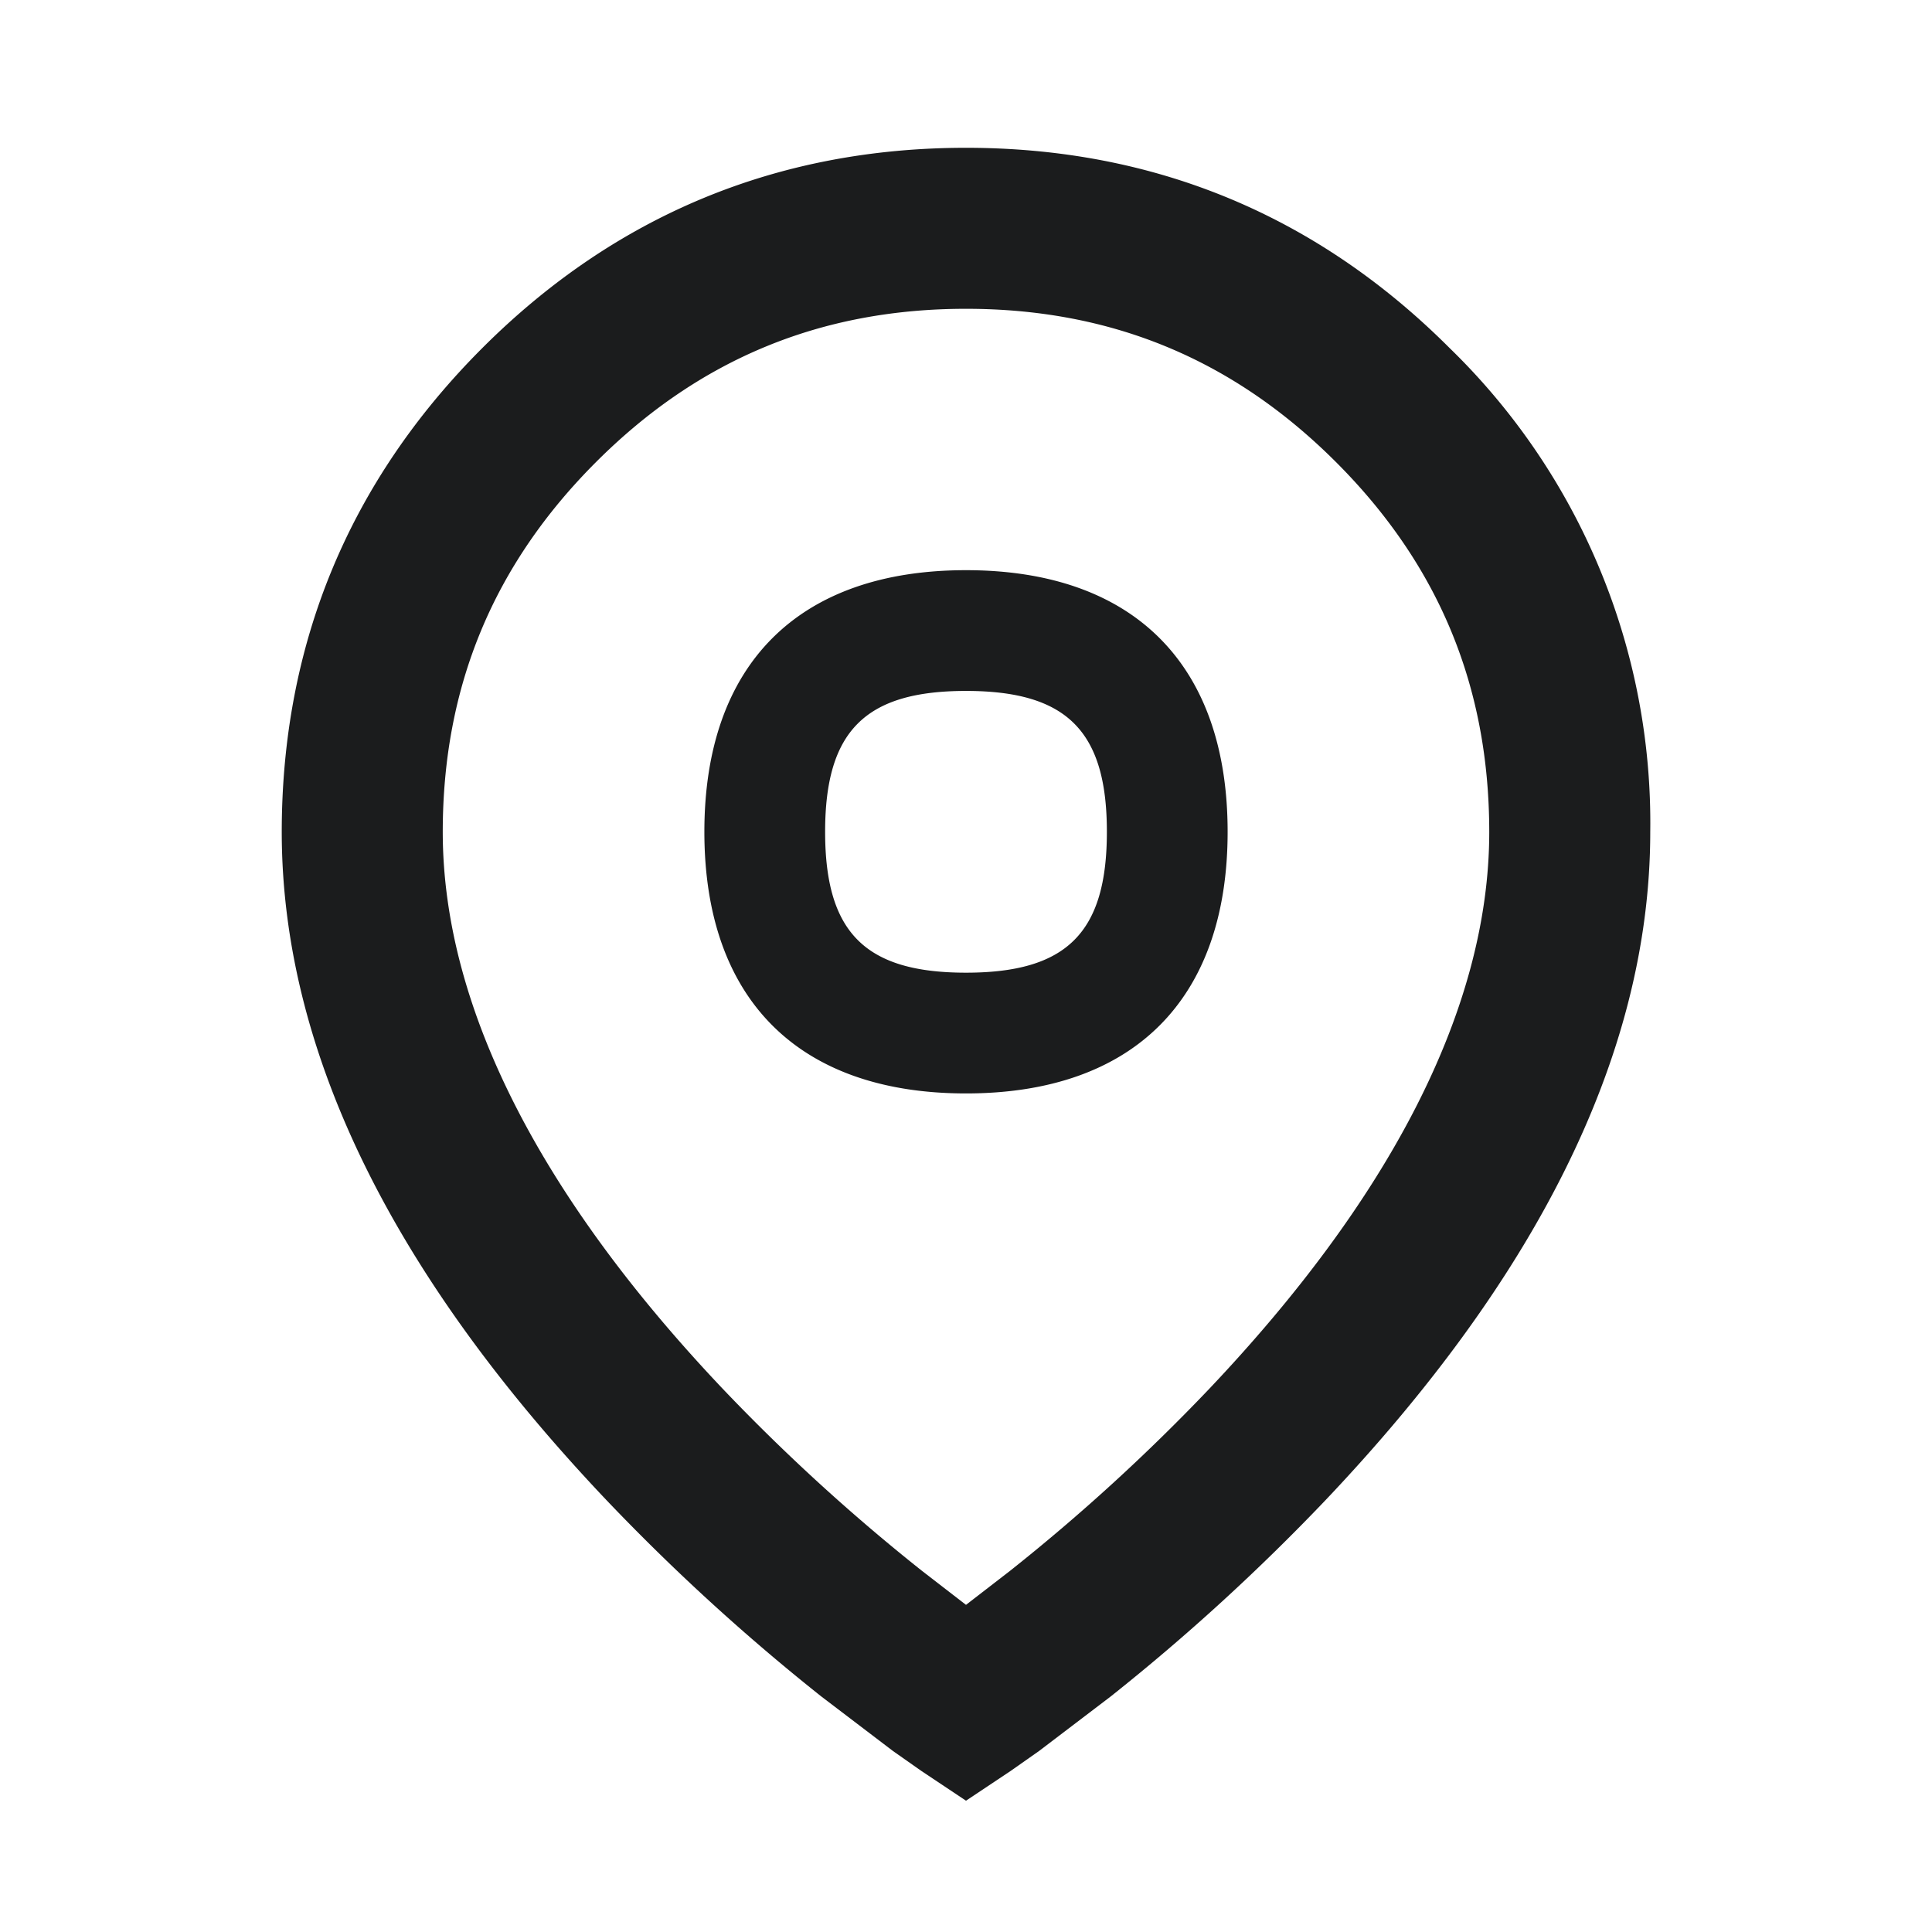 <svg xmlns="http://www.w3.org/2000/svg" width="24" height="24" fill="none"  xmlns:v="https://vecta.io/nano"><path fill-rule="evenodd" d="M12.549 19.512a24.12 24.12 0 0 0 2.475-2.262c2.185-2.306 3.476-4.674 3.476-6.917-.001-1.805-.628-3.318-1.905-4.594S13.805 3.836 12 3.836s-3.319.627-4.595 1.903S5.501 8.528 5.5 10.333c0 2.243 1.291 4.611 3.476 6.917a24.2 24.2 0 0 0 2.475 2.262l.549.424.549-.424zm7.951-9.179c0 2.861-1.521 5.65-4.024 8.292a26.16 26.16 0 0 1-2.681 2.451l-.887.675-.353.248-.555.37-.555-.37-.353-.248-.887-.675a26.12 26.12 0 0 1-2.681-2.451C5.021 15.983 3.5 13.195 3.5 10.333c.001-2.336.839-4.357 2.491-6.009S9.664 1.836 12 1.836s4.358.837 6.009 2.489a8.22 8.22 0 0 1 2.491 6.009zm-6.75 0c0-1.252-.498-1.75-1.75-1.75s-1.75.498-1.75 1.75.498 1.75 1.75 1.75 1.75-.497 1.75-1.75zm1.5 0c0 2.081-1.169 3.25-3.25 3.25s-3.25-1.169-3.25-3.25 1.169-3.25 3.25-3.25 3.25 1.169 3.25 3.25z" fill="#1b1c1d"/></svg>
